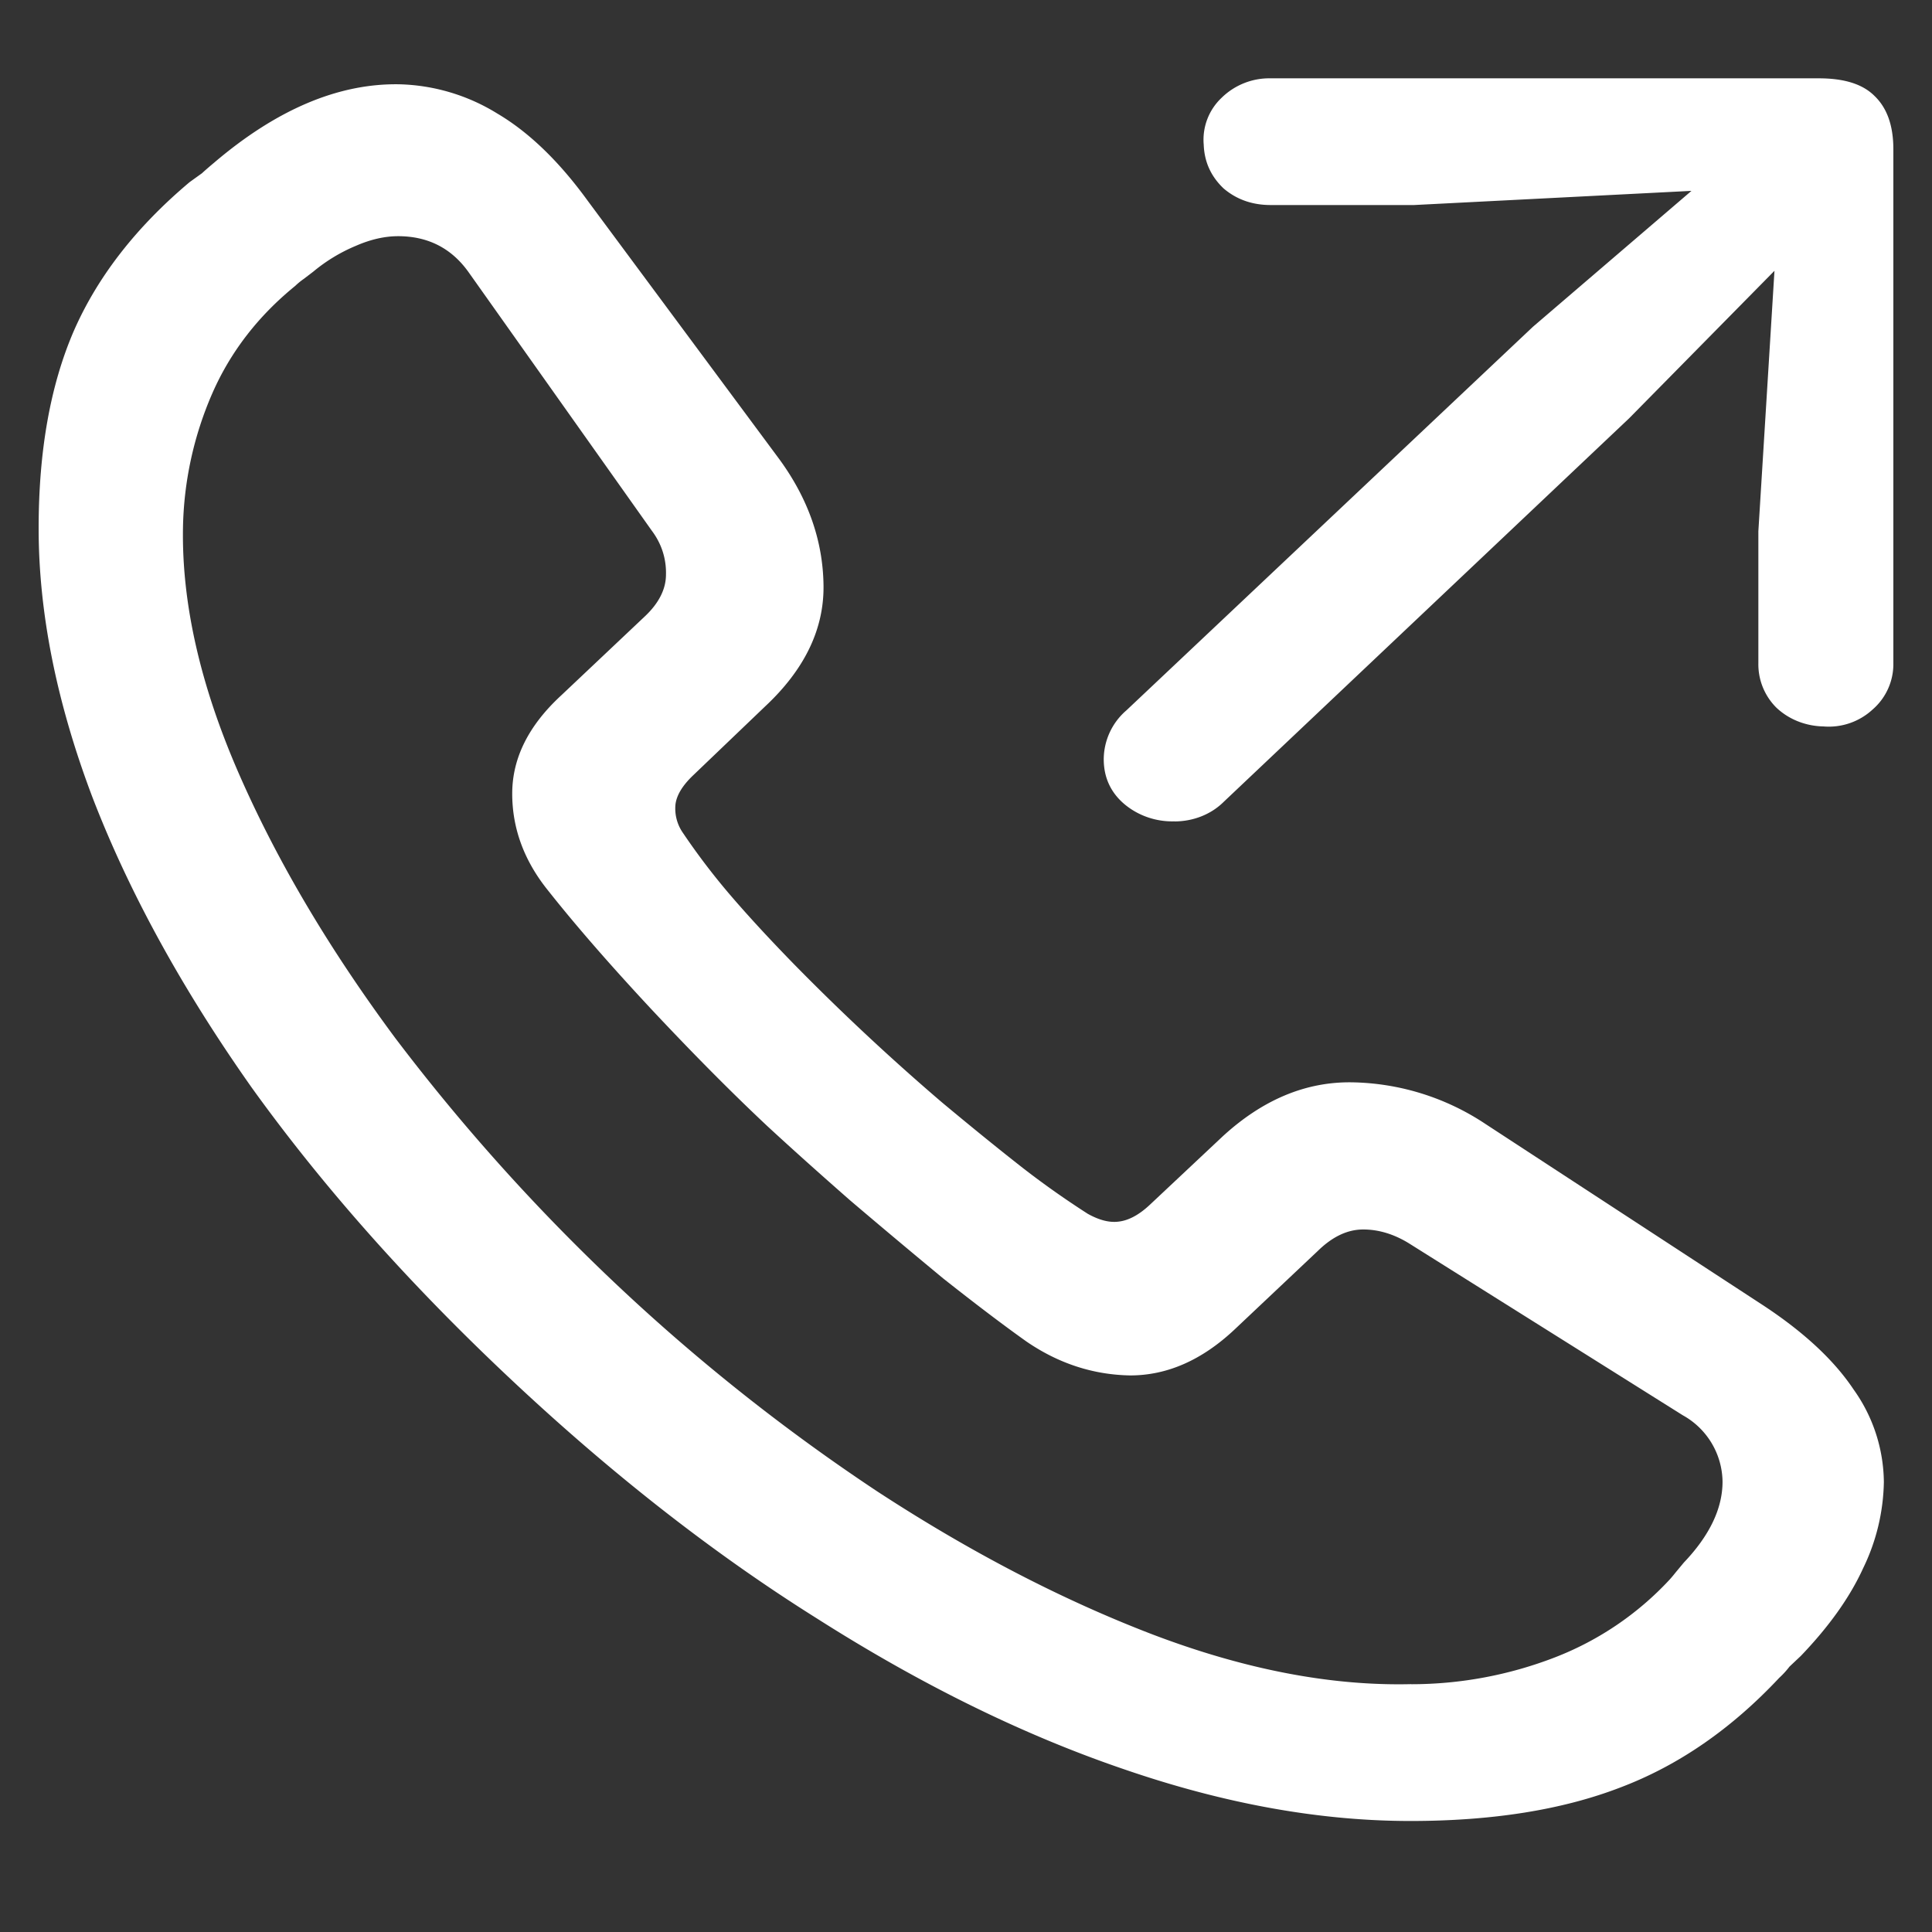 <svg xmlns="http://www.w3.org/2000/svg" width="24" height="24"><rect width="100%" height="100%" fill="#333333" stroke="none"/><path style="stroke:none;fill-rule:nonzero;fill:#fff;fill-opacity:1" d="M17.52 22.621c1.023 0 1.894-.14 2.613-.418.719-.273 1.375-.726 1.969-1.36.046-.042.09-.09.128-.14l.141-.133c.352-.367.61-.73.774-1.09a2.54 2.54 0 0 0 .257-1.07 2.006 2.006 0 0 0-.375-1.148c-.25-.375-.636-.73-1.16-1.07l-3.41-2.227a3.08 3.08 0 0 0-1.664-.52c-.578-.008-1.113.22-1.605.672l-.903.848c-.133.125-.262.195-.387.21-.117.016-.246-.019-.386-.097-.274-.176-.54-.363-.797-.562-.32-.25-.656-.524-1.008-.817a28.774 28.774 0 0 1-1.852-1.73c-.289-.297-.55-.578-.785-.852a8.505 8.505 0 0 1-.586-.77.528.528 0 0 1-.093-.355c.015-.117.09-.238.222-.363l.89-.852c.493-.46.735-.964.727-1.507-.007-.551-.19-1.075-.55-1.567L7.3 2.493C6.942 2 6.567 1.64 6.177 1.41a2.428 2.428 0 0 0-1.219-.363c-.75-.012-1.516.308-2.297.973-.05.042-.101.085-.152.132l-.153.11c-.664.558-1.144 1.175-1.44 1.851C.624 4.79.48 5.605.48 6.563c0 1.05.223 2.164.668 3.34.454 1.179 1.114 2.382 1.98 3.609.876 1.218 1.942 2.422 3.2 3.605 1.25 1.176 2.524 2.176 3.82 2.988 1.297.825 2.57 1.45 3.82 1.875 1.25.43 2.434.641 3.552.641Zm.011-1.7c-1 .024-2.07-.183-3.21-.616-1.133-.434-2.274-1.028-3.423-1.778a24.302 24.302 0 0 1-3.222-2.554 24.8 24.8 0 0 1-2.766-3.078c-.82-1.106-1.469-2.2-1.945-3.29-.477-1.093-.707-2.109-.692-3.043a4.366 4.366 0 0 1 .364-1.675c.226-.516.57-.961 1.031-1.336a.854.854 0 0 1 .105-.086l.118-.09a2.07 2.07 0 0 1 .527-.32c.187-.082.363-.121.527-.121.375 0 .668.152.88.453l2.273 3.207c.12.16.18.347.175.543 0 .183-.09.36-.27.527l-1.03.973c-.407.375-.61.781-.61 1.222 0 .434.149.836.446 1.204.336.425.761.914 1.277 1.468.516.551.996 1.035 1.441 1.453.305.282.649.59 1.032.926.39.332.777.656 1.16.973.39.308.734.57 1.031.781.398.273.828.414 1.29.422.46 0 .894-.191 1.3-.574l1.031-.973c.18-.176.367-.266.563-.266.195 0 .382.059.562.168l3.41 2.141a.956.956 0 0 1 .492.824c0 .332-.16.668-.48 1.004l-.094.113c-.023.028-.05.063-.082.098a3.826 3.826 0 0 1-1.43.969 4.951 4.951 0 0 1-1.78.332ZM14.59 10.204c.23 0 .453-.086.61-.242l5.038-4.766 1.805-1.832-.2 3.235v1.64a.76.76 0 0 0 .223.551c.157.149.368.23.586.234a.802.802 0 0 0 .61-.21.746.746 0 0 0 .258-.575V1.855c0-.296-.079-.515-.235-.664-.148-.148-.379-.218-.691-.218h-6.809a.846.846 0 0 0-.61.242.716.716 0 0 0-.222.582c.008.215.09.394.246.543.164.14.36.207.586.207h1.781l3.446-.176-1.969 1.688-5.05 4.765a.807.807 0 0 0-.282.606c0 .222.082.406.246.55.172.149.398.23.633.223Zm0 0"/></svg>